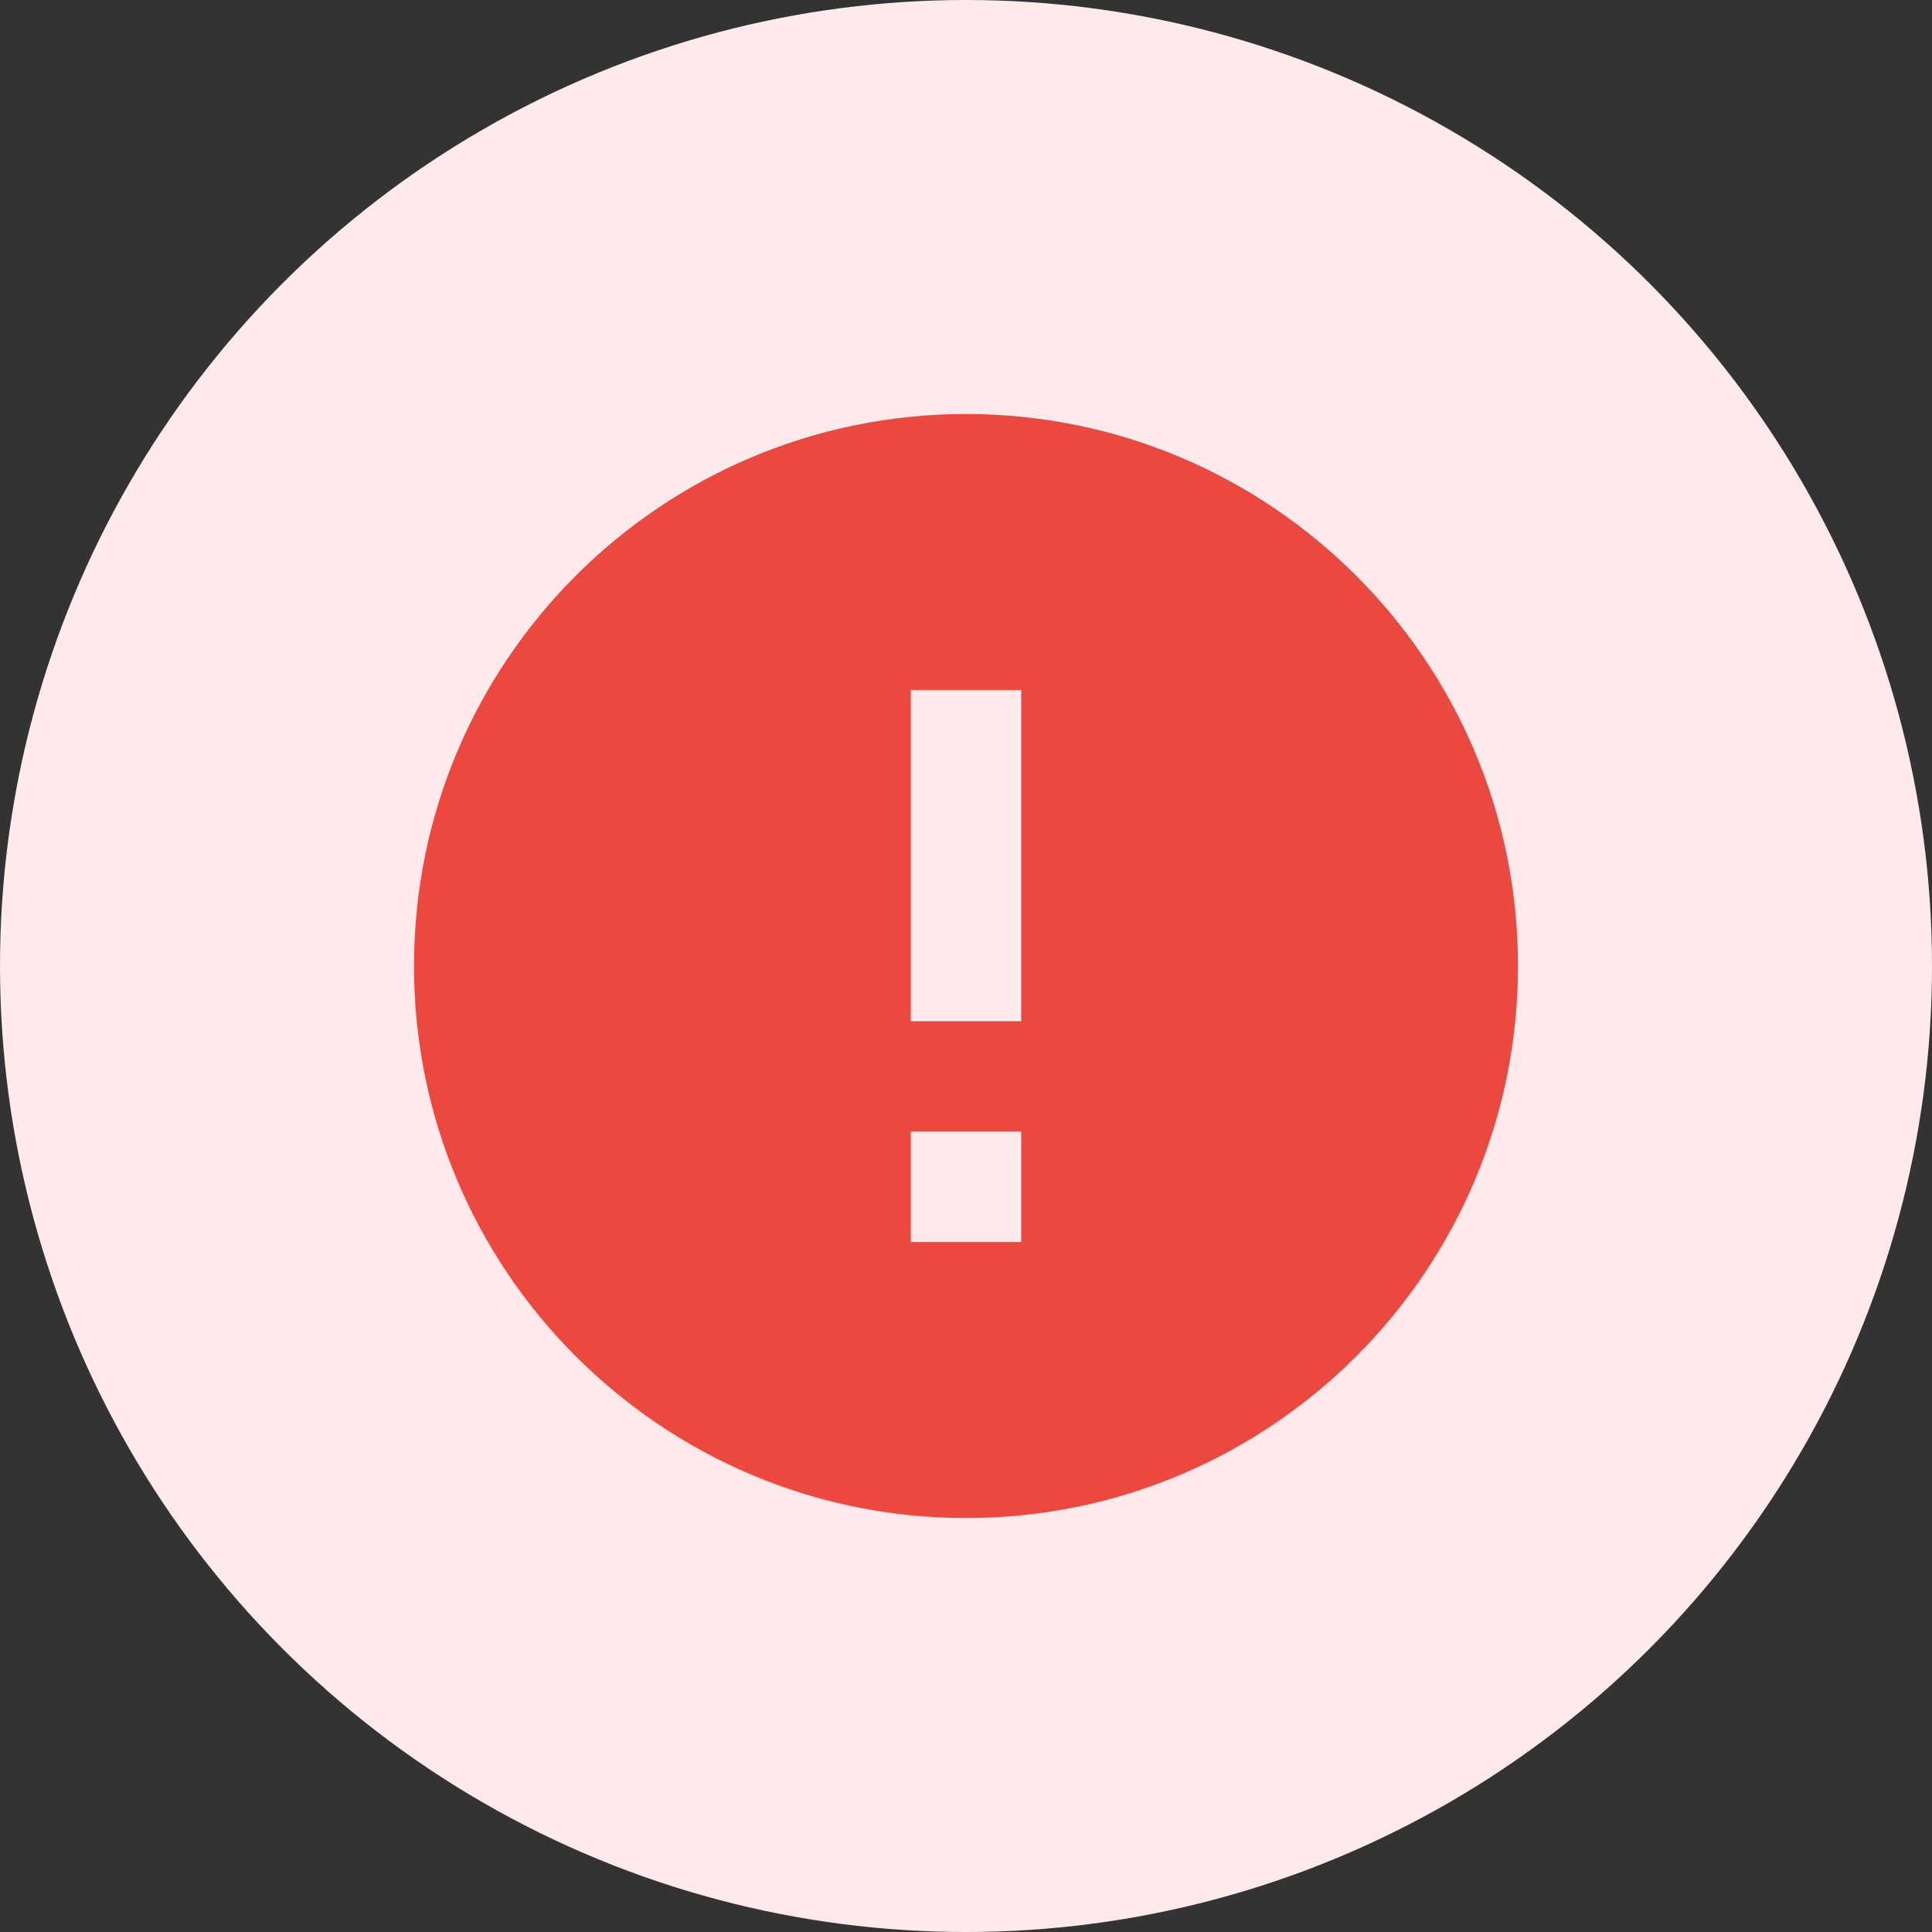 <?xml version="1.0" encoding="UTF-8"?>
<svg width="28px" height="28px" viewBox="0 0 28 28" version="1.1" xmlns="http://www.w3.org/2000/svg" xmlns:xlink="http://www.w3.org/1999/xlink">
    <rect x="0" y="0" width="28" height="28" fill="#333333" stroke="none"/>
    <title>Group 3</title>
    <g id="UI" stroke="none" stroke-width="1" fill="none" fill-rule="evenodd">
        <g id="[1-WEB]-Welcome" transform="translate(-136, -608)">
            <g id="Group-6" transform="translate(128, 599)">
                <g id="Group-3" transform="translate(8, 9)">
                    <circle id="Oval" fill="#FEEAEB" cx="14" cy="14" r="14"></circle>
                    <path d="M14.8,14.8 L13.2,14.8 L13.2,10 L14.8,10 M14.8,18 L13.2,18 L13.2,16.4 L14.8,16.4 M14,6 C9.584,6 6,9.584 6,14 C6,18.416 9.584,22 14,22 C18.416,22 22,18.416 22,14 C22,9.584 18.416,6 14,6 Z" id="Shape" fill="#EB4840" fill-rule="nonzero"></path>
                </g>
            </g>
        </g>
    </g>
</svg>